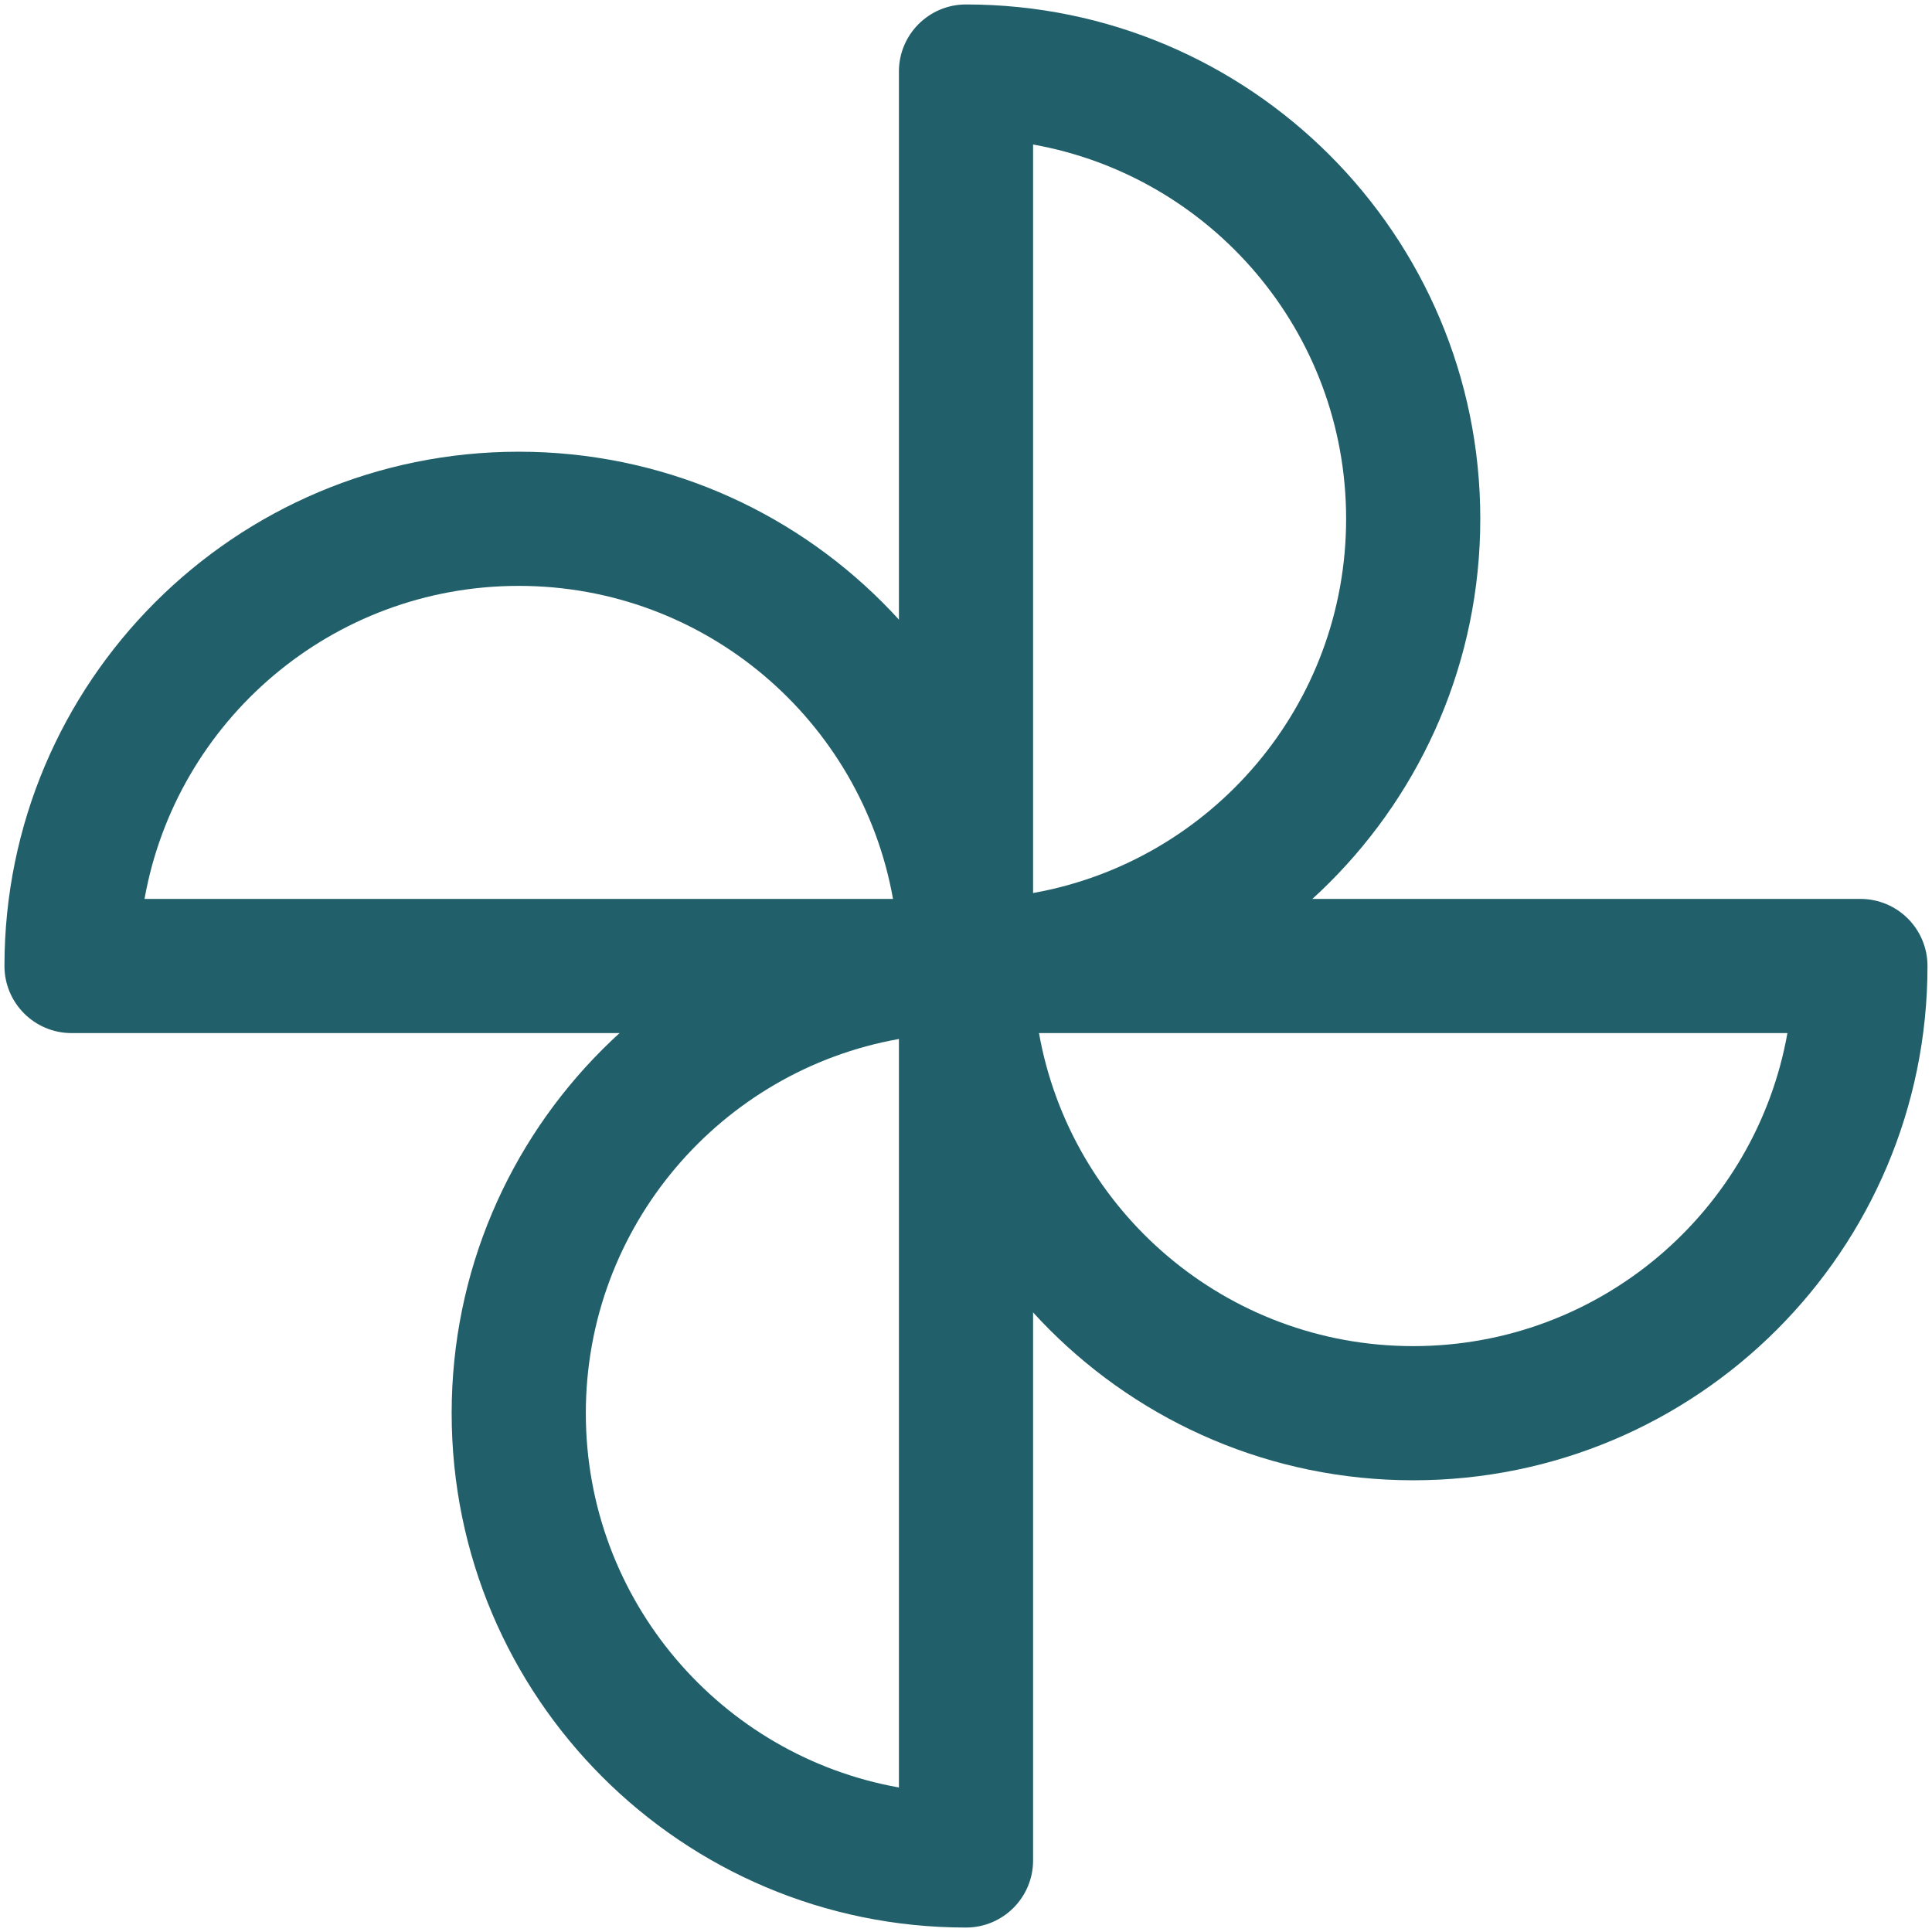 <svg width="36" height="36" viewBox="0 0 36 36" fill="none" xmlns="http://www.w3.org/2000/svg">
<path fill-rule="evenodd" clip-rule="evenodd" d="M16.75 1.333C16.75 0.643 17.309 0.083 18 0.083C23.292 0.083 27.583 4.374 27.583 9.667C27.583 14.959 23.292 19.25 18 19.25C17.309 19.25 16.75 18.69 16.75 18V1.333ZM19.25 2.693V16.64C22.566 16.05 25.083 13.152 25.083 9.667C25.083 6.181 22.566 3.284 19.25 2.693Z" fill="#21606A"/>
<path fill-rule="evenodd" clip-rule="evenodd" d="M16.75 18C16.75 17.31 17.309 16.75 18 16.75H34.666C35.357 16.75 35.916 17.31 35.916 18C35.916 23.293 31.626 27.583 26.333 27.583C21.04 27.583 16.75 23.293 16.75 18ZM19.36 19.25C19.95 22.566 22.848 25.083 26.333 25.083C29.819 25.083 32.716 22.566 33.306 19.25H19.36Z" fill="#21606A"/>
<path fill-rule="evenodd" clip-rule="evenodd" d="M0.083 18C0.083 12.707 4.374 8.417 9.666 8.417C14.959 8.417 19.25 12.707 19.25 18C19.25 18.69 18.69 19.25 18 19.25H1.333C0.643 19.25 0.083 18.69 0.083 18ZM2.693 16.75H16.64C16.049 13.434 13.152 10.917 9.666 10.917C6.181 10.917 3.283 13.434 2.693 16.75Z" fill="#21606A"/>
<path fill-rule="evenodd" clip-rule="evenodd" d="M8.416 26.333C8.416 21.041 12.707 16.75 18 16.75C18.69 16.75 19.25 17.31 19.25 18V34.667C19.25 35.357 18.69 35.917 18 35.917C12.707 35.917 8.416 31.626 8.416 26.333ZM16.75 19.36C13.434 19.95 10.916 22.848 10.916 26.333C10.916 29.819 13.434 32.716 16.75 33.307V19.36Z" fill="#21606A"/>
</svg>
